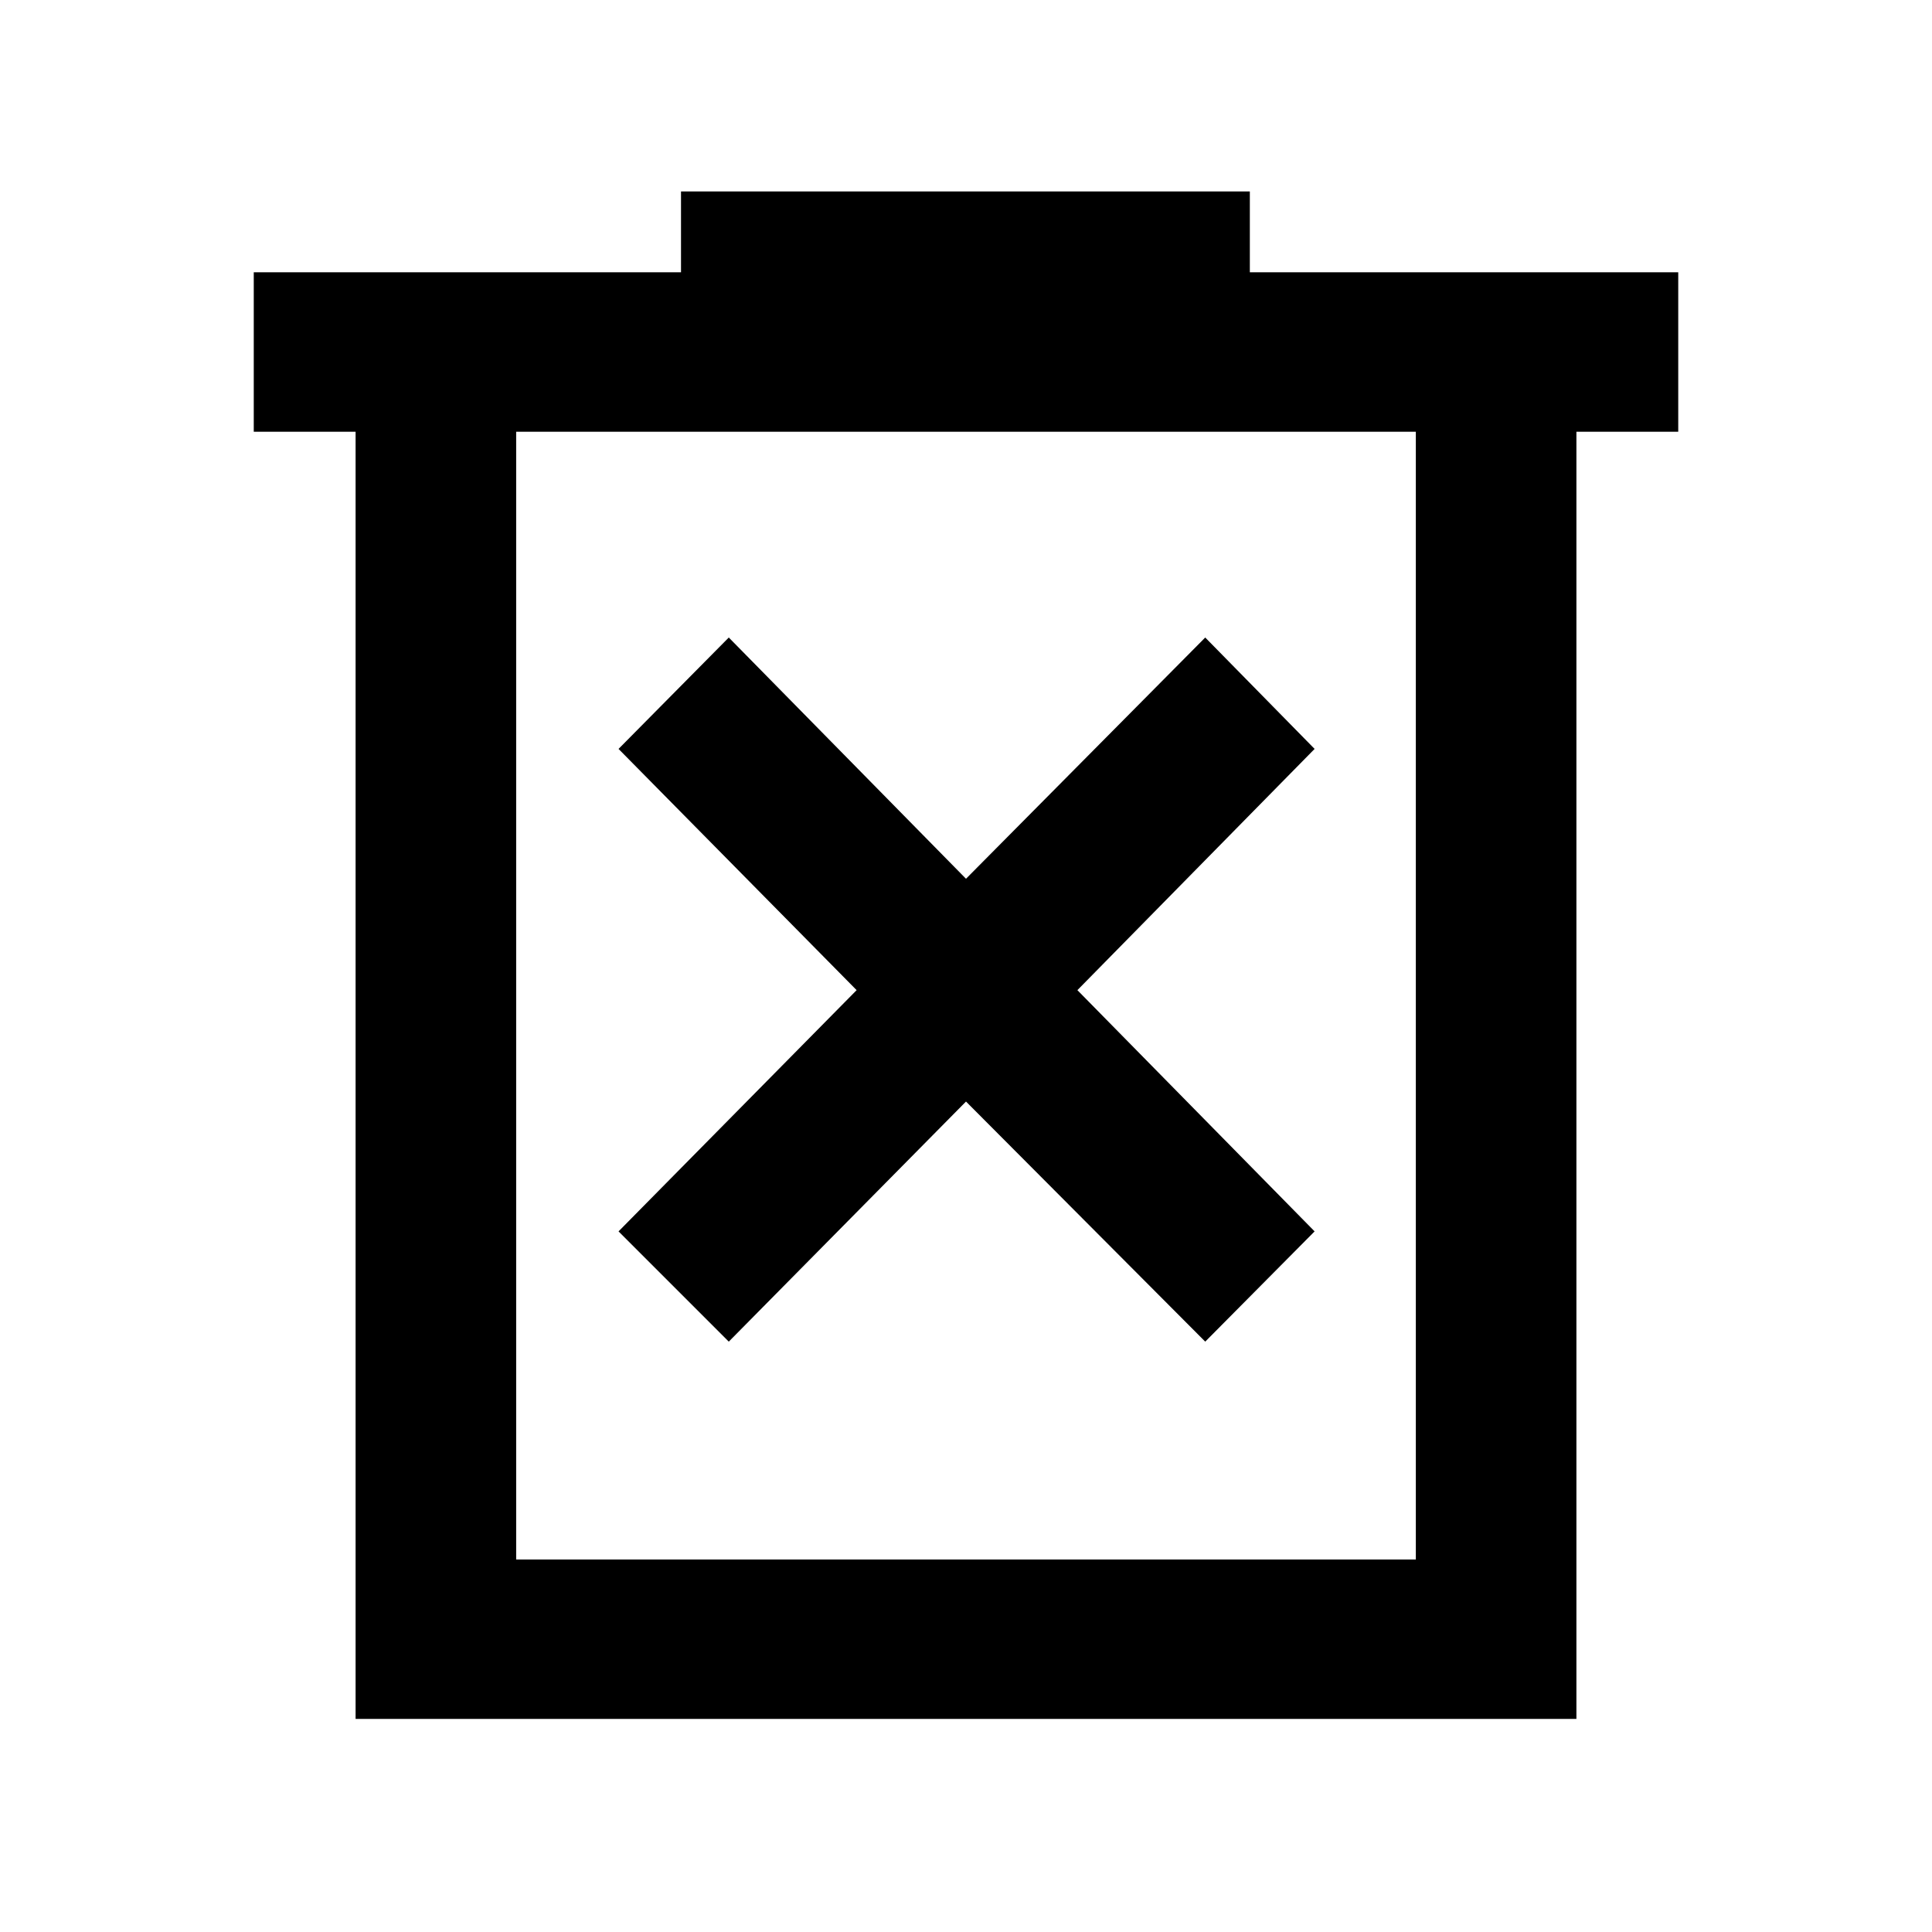 <svg xmlns="http://www.w3.org/2000/svg" height="48" viewBox="0 -960 960 960" width="48"><path d="M362.13-293.35 480-412.65l118.87 119.3 54.35-54.78L535.35-468l117.87-119.87-54.35-55.35L480-523.35 362.13-643.22l-54.78 55.35L425.65-468l-118.3 119.87 54.78 54.78ZM176.69-105.87v-639.61h-50.6v-79.22h212.3v-40.17h282.65v40.17h212.87v79.22h-50.6v639.61H176.69Zm79.79-79.22h447.04v-560.39H256.48v560.39Zm0-560.39v560.39-560.39Z"/></svg>